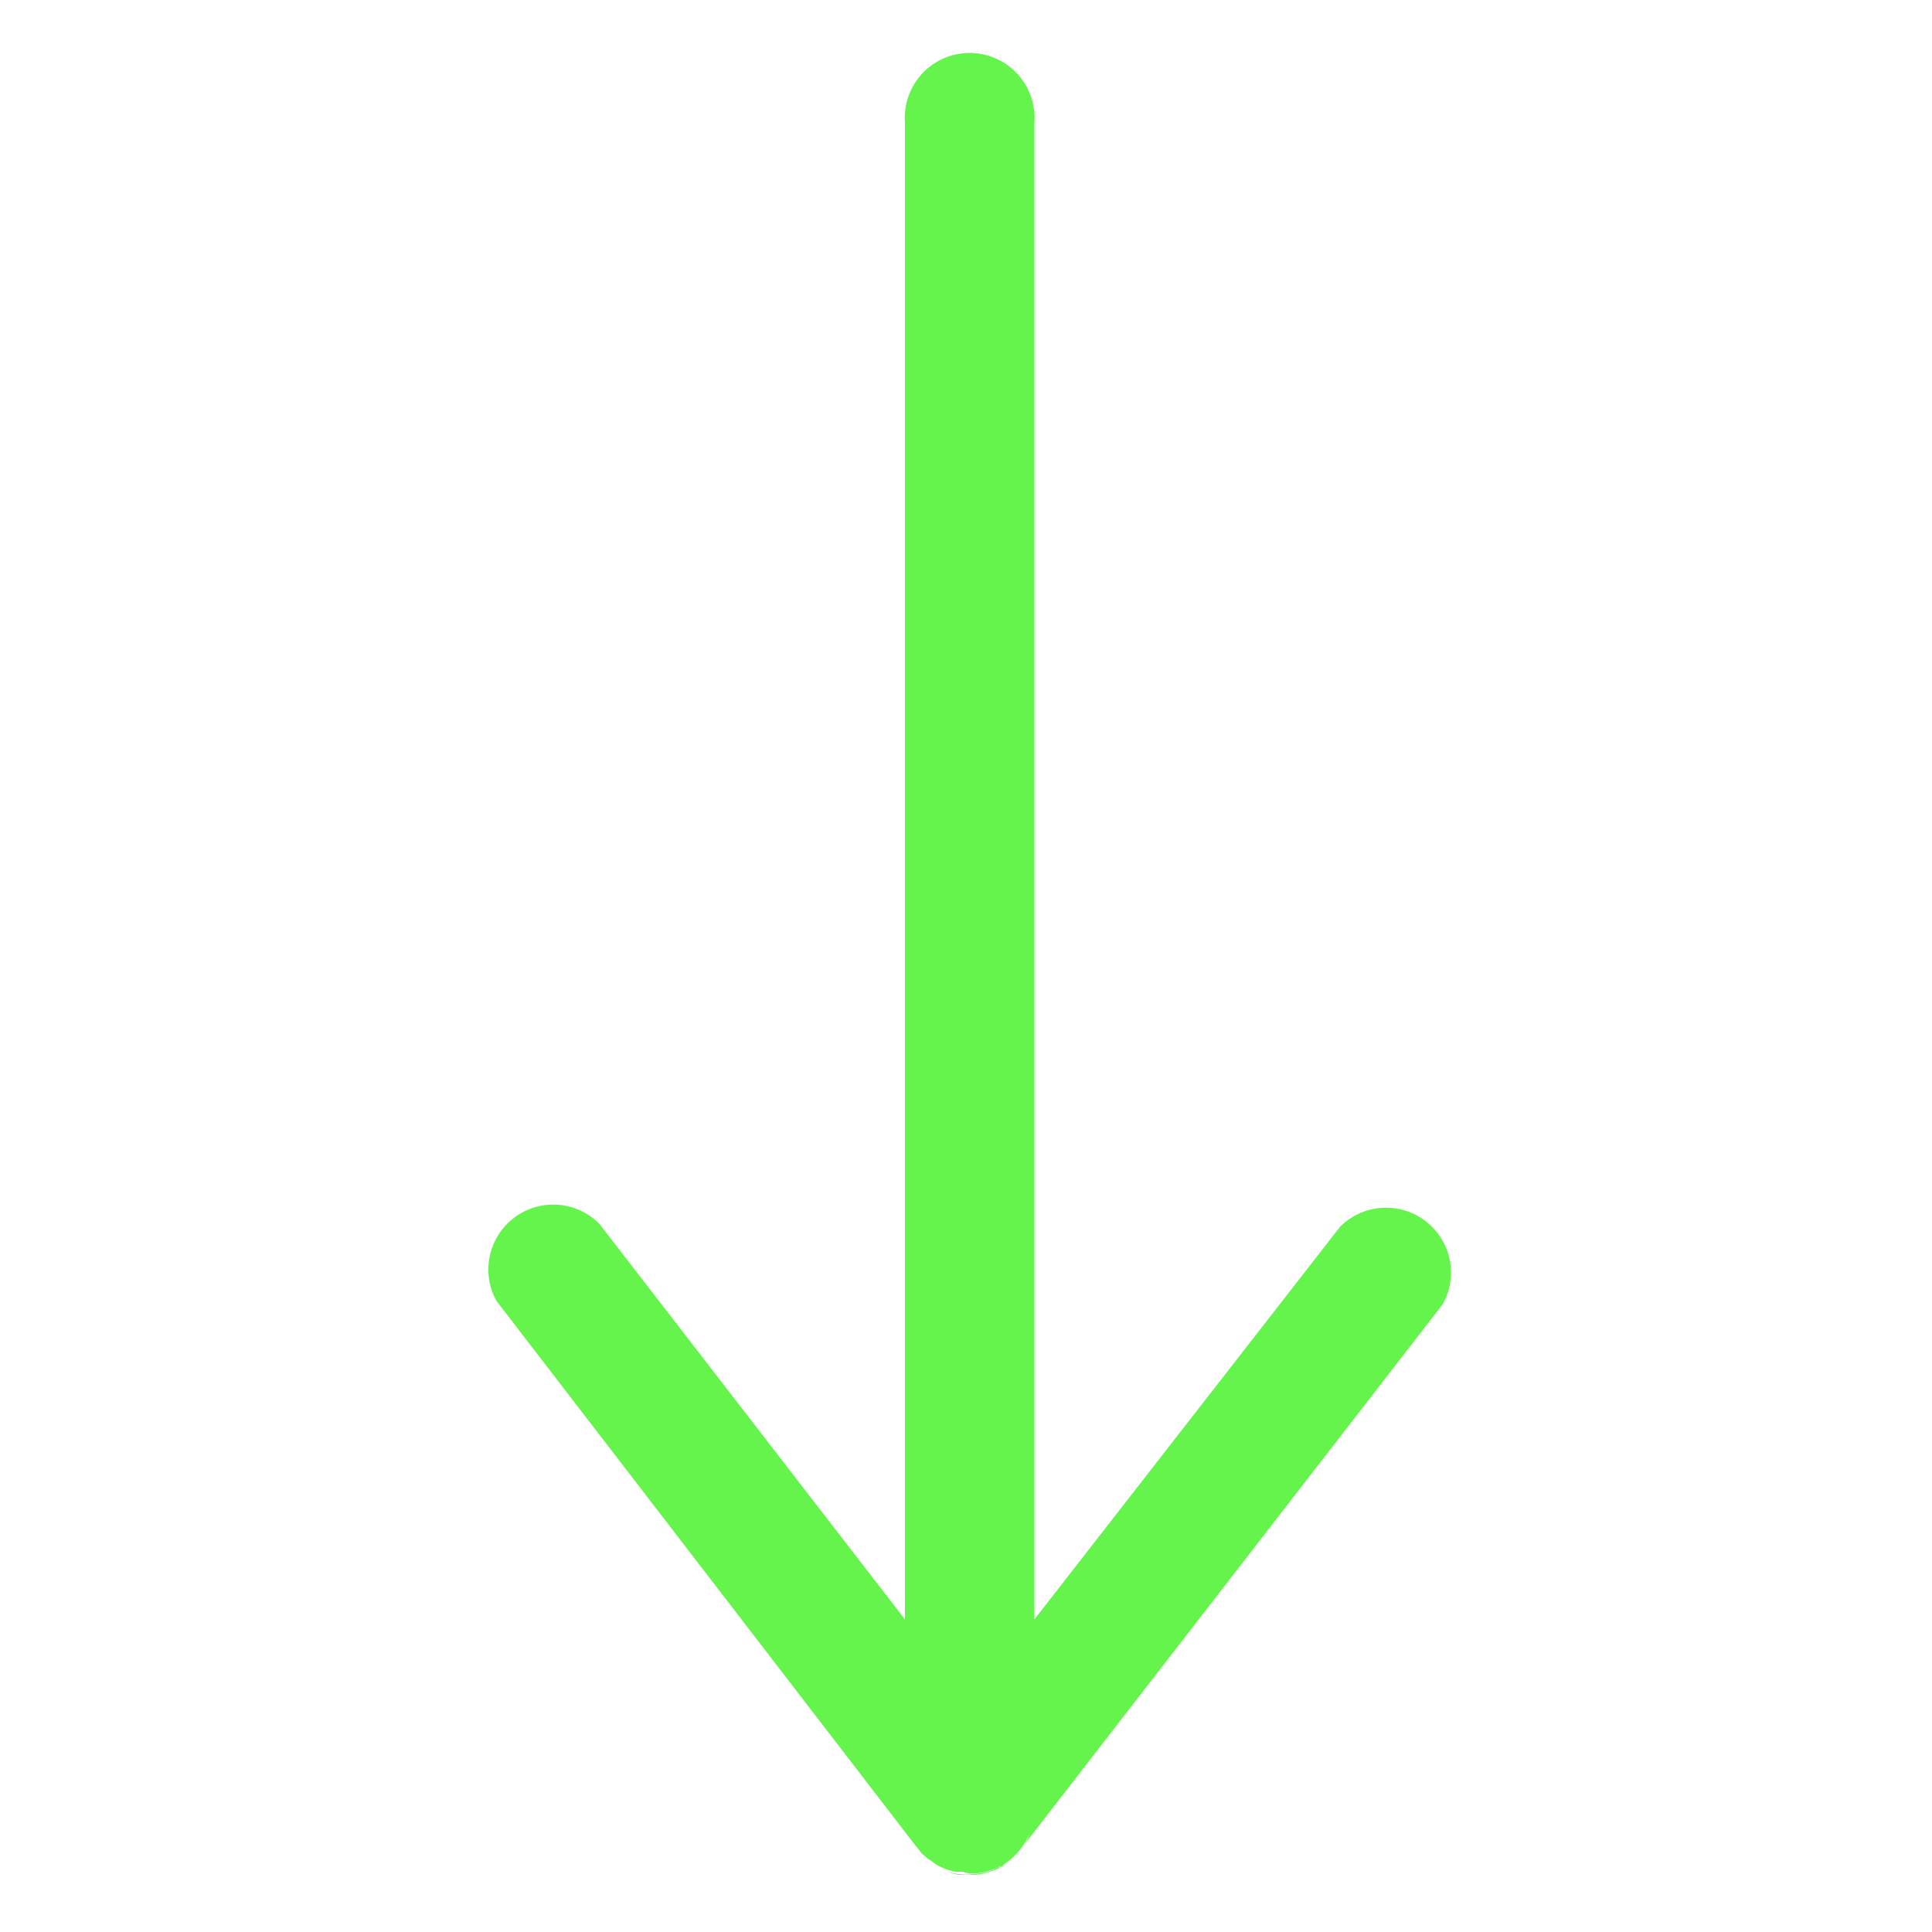 <svg id="Layer_1" data-name="Layer 1" xmlns="http://www.w3.org/2000/svg" width="50" height="50" viewBox="0 0 50 50"><defs><style>.cls-1{fill:#64f44c;}</style></defs><title>green arrow</title><path class="cls-1" d="M25.1,48.49a1.63,1.63,0,0,0,.79-.2c.05,0,.09-.06.15-.08a1.81,1.81,0,0,0,.6-.74,1,1,0,0,1-.14.28l10.84-14a1.68,1.68,0,0,0-2.66-2L26.77,41.91V3.18a1.68,1.68,0,1,0-3.35,0V41.91L15.51,31.67a1.68,1.68,0,0,0-2.66,2L23.76,47.85l0,0-.06-.08c.06.07.11.14.18.21l.12.11.09.06a1.35,1.35,0,0,0,.66.29l.15,0Z"/><path class="cls-1" d="M26,48.21a1.47,1.47,0,0,0,.39-.36l.07-.1a1,1,0,0,0,.14-.28A1.81,1.81,0,0,1,26,48.21Z"/><path class="cls-1" d="M24.41,48.35l.09,0Z"/><path class="cls-1" d="M24.16,48.2a2.07,2.07,0,0,0,.25.15A1.28,1.28,0,0,1,24.16,48.2Z"/><path class="cls-1" d="M25.26,48.49a1.23,1.23,0,0,0,.39-.08l.18-.08a.43.43,0,0,0,.16-.09l.05,0c-.06,0-.1.06-.15.08a2,2,0,0,1-.37.15h0a1.36,1.36,0,0,1-.36.05h-.2l-.15,0a1,1,0,0,1-.28-.08A1.52,1.52,0,0,0,25.26,48.49Z"/><path class="cls-1" d="M24.12,48.17l0,0L24,48.06,23.91,48c-.07-.07-.12-.14-.18-.21l.06.08a.47.47,0,0,0,.13.15l.11.09s0,0,0,0Z"/><path class="cls-1" d="M23.91,48c-.07-.07-.12-.14-.18-.21l.06.08A1.42,1.42,0,0,0,23.91,48Z"/><path class="cls-1" d="M24,48.11,23.91,48v0Z"/><path class="cls-1" d="M24.12,48.17,24,48.11s0,0,0,0Z"/><path class="cls-1" d="M26,48.21a1.47,1.47,0,0,0,.39-.36l.07-.1a1,1,0,0,0,.14-.28A1.81,1.81,0,0,1,26,48.21Z"/><path class="cls-1" d="M26,48.21c-.06,0-.1.06-.15.08a.19.19,0,0,0,.1,0Z"/><path class="cls-1" d="M25.1,48.49h0Z"/><path class="cls-1" d="M25.13,48.49a1.49,1.49,0,0,0,.52-.08l.18-.08a.08.08,0,0,0,.06,0A1.75,1.75,0,0,1,25.13,48.49Z"/></svg>